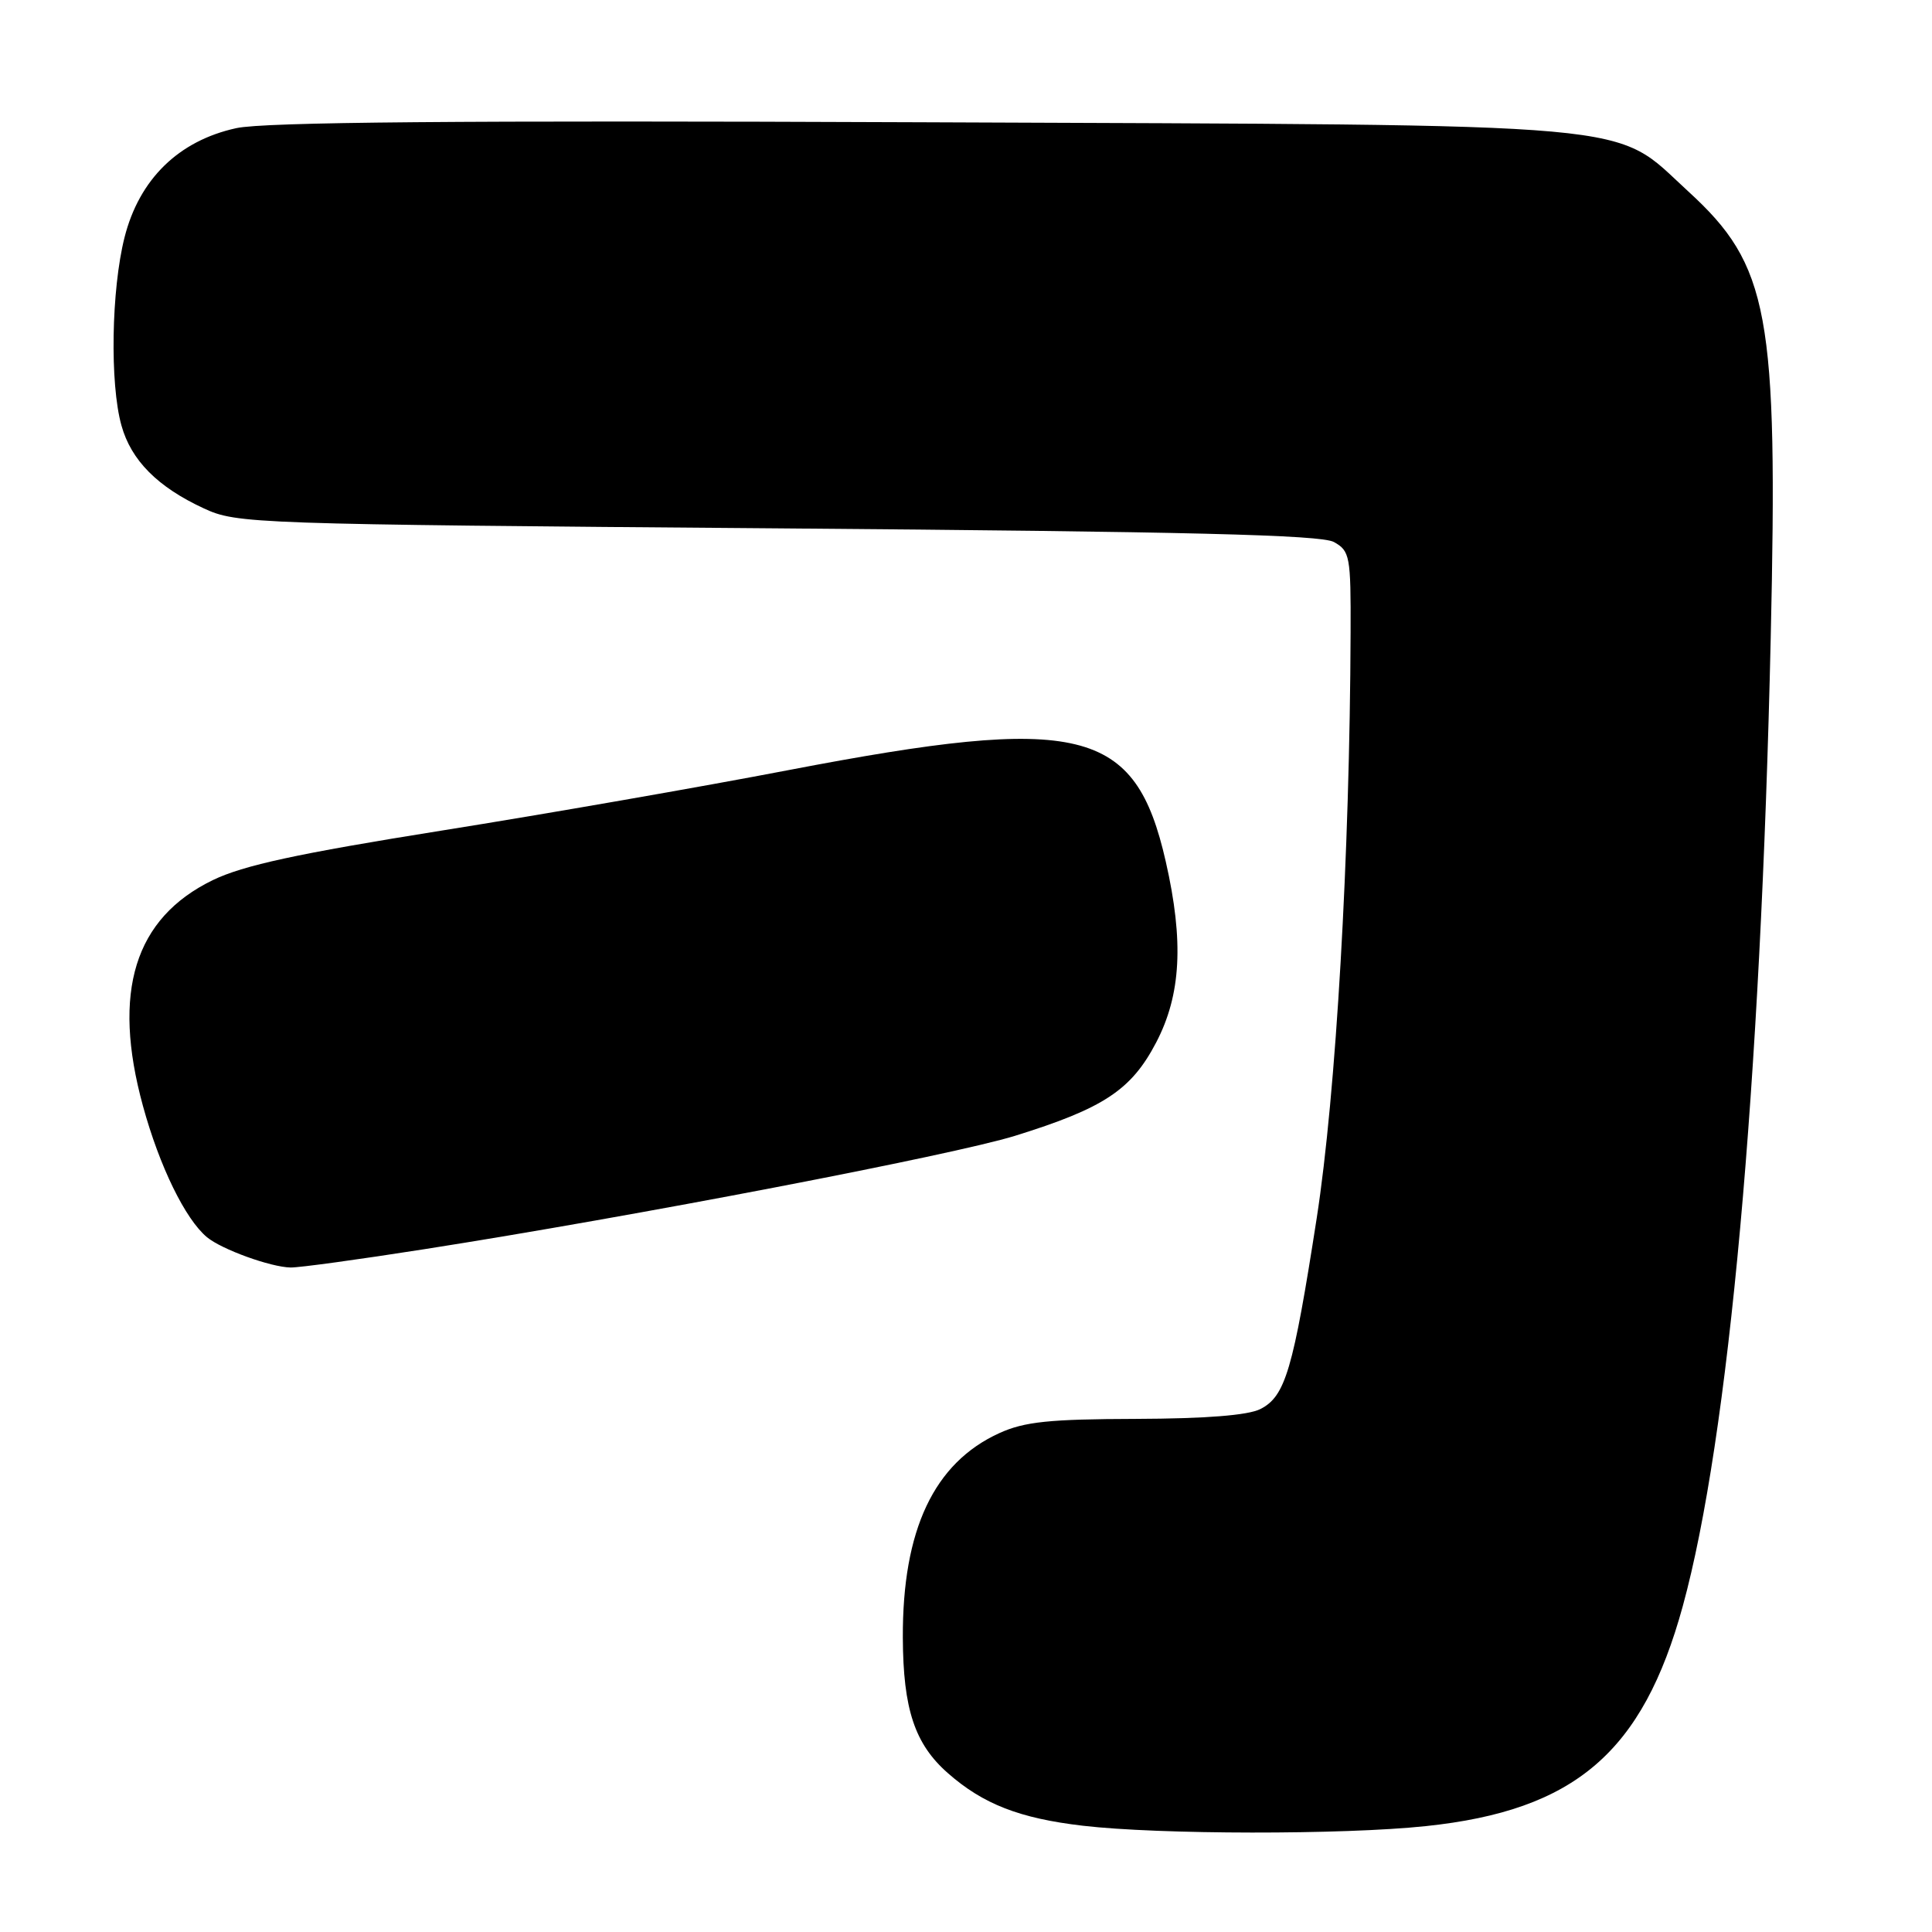 <?xml version="1.0" encoding="UTF-8" standalone="no"?>
<!DOCTYPE svg PUBLIC "-//W3C//DTD SVG 1.1//EN" "http://www.w3.org/Graphics/SVG/1.1/DTD/svg11.dtd" >
<svg xmlns="http://www.w3.org/2000/svg" xmlns:xlink="http://www.w3.org/1999/xlink" version="1.1" viewBox="0 0 256 256">
 <g >
 <path fill="currentColor"
d=" M 188.93 241.97 C 208.69 239.89 217.66 232.21 222.98 212.81 C 229.07 190.59 233.29 144.06 234.63 84.50 C 235.60 41.50 234.42 35.16 223.69 25.35 C 213.52 16.05 219.61 16.60 122.00 16.20 C 60.76 15.95 35.03 16.17 31.31 16.98 C 23.66 18.65 18.45 23.75 16.50 31.46 C 14.75 38.40 14.54 50.82 16.09 56.37 C 17.37 60.99 20.88 64.53 27.00 67.36 C 31.39 69.40 33.25 69.46 103.00 70.01 C 157.49 70.44 175.04 70.87 176.75 71.82 C 178.87 73.00 179.00 73.69 178.96 83.79 C 178.86 113.36 177.03 144.91 174.47 161.42 C 171.34 181.57 170.31 185.03 167.00 186.71 C 165.35 187.54 159.72 187.98 150.50 188.01 C 139.07 188.04 135.75 188.38 132.43 189.89 C 123.76 193.83 119.57 202.71 119.63 217.00 C 119.67 226.47 121.21 231.10 125.60 234.95 C 130.27 239.06 135.11 240.94 143.49 241.92 C 153.59 243.10 177.95 243.13 188.93 241.97 Z  M 56.26 165.52 C 83.92 161.19 126.23 153.06 134.50 150.50 C 146.25 146.85 149.91 144.43 153.20 138.13 C 156.50 131.81 156.88 124.75 154.47 114.16 C 150.42 96.35 143.25 94.61 104.50 102.04 C 92.95 104.26 72.25 107.87 58.50 110.06 C 39.39 113.11 32.25 114.66 28.20 116.62 C 17.82 121.66 14.80 131.42 18.94 146.54 C 21.13 154.54 24.55 161.55 27.43 163.94 C 29.37 165.55 35.85 167.90 38.50 167.95 C 39.60 167.98 47.59 166.88 56.26 165.52 Z "/>
</g>
</svg>